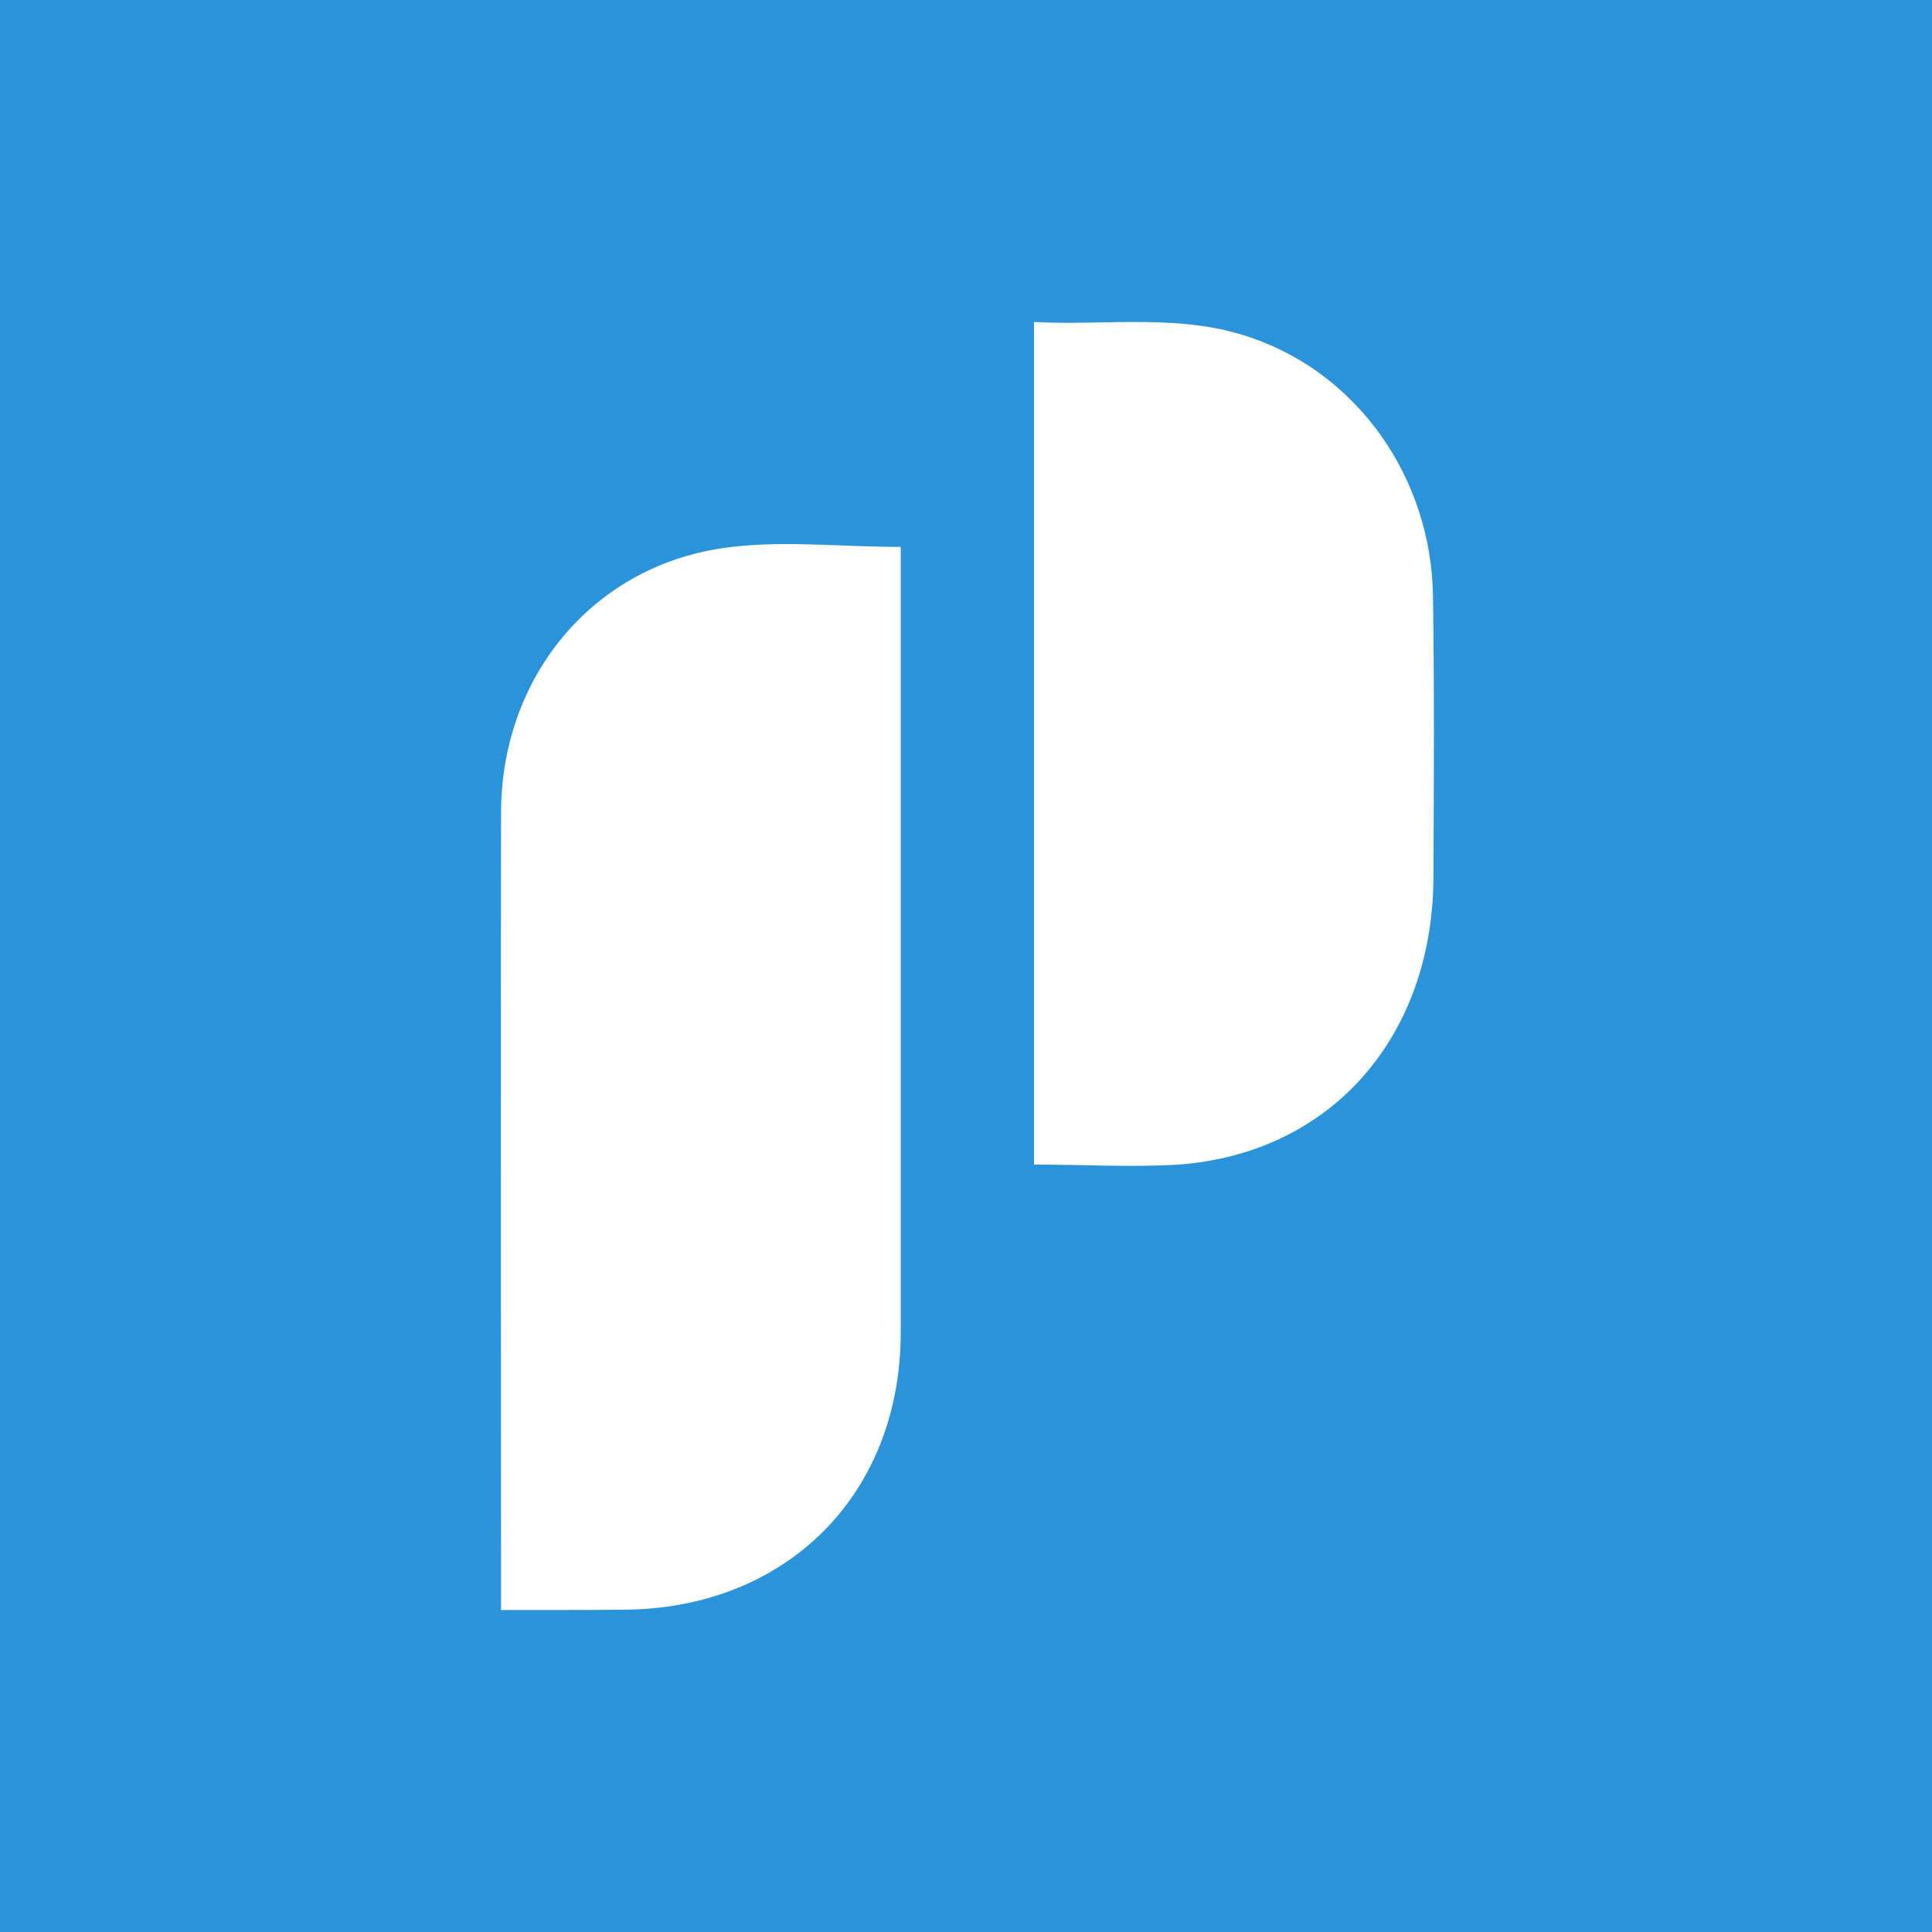 <svg width="270" height="270" viewBox="0 0 270 270" fill="none" xmlns="http://www.w3.org/2000/svg">
<path d="M0 0H270V270H0V0Z" fill="#2A93DA"/>
<path d="M70.023 224.999V222.107C70.023 185.926 69.971 149.745 70.023 113.535C70.06 94.828 82.527 79.415 100.769 76.635C108.787 75.417 117.135 76.429 125.881 76.429V79.474C125.881 115.044 125.881 150.613 125.881 186.184C125.881 208.925 109.831 224.881 87.036 224.961C81.571 225.012 76.062 224.999 70.023 224.999Z" fill="white"/>
<path d="M144.508 162.747V45.002C154.869 45.542 165.193 43.704 175.208 47.319C189.956 52.536 199.984 66.903 200.262 83.213C200.462 96.341 200.381 109.469 200.328 122.597C200.233 144.992 185.944 161.21 164.677 162.755C158.089 163.156 151.457 162.747 144.508 162.747Z" fill="white"/>
</svg>
